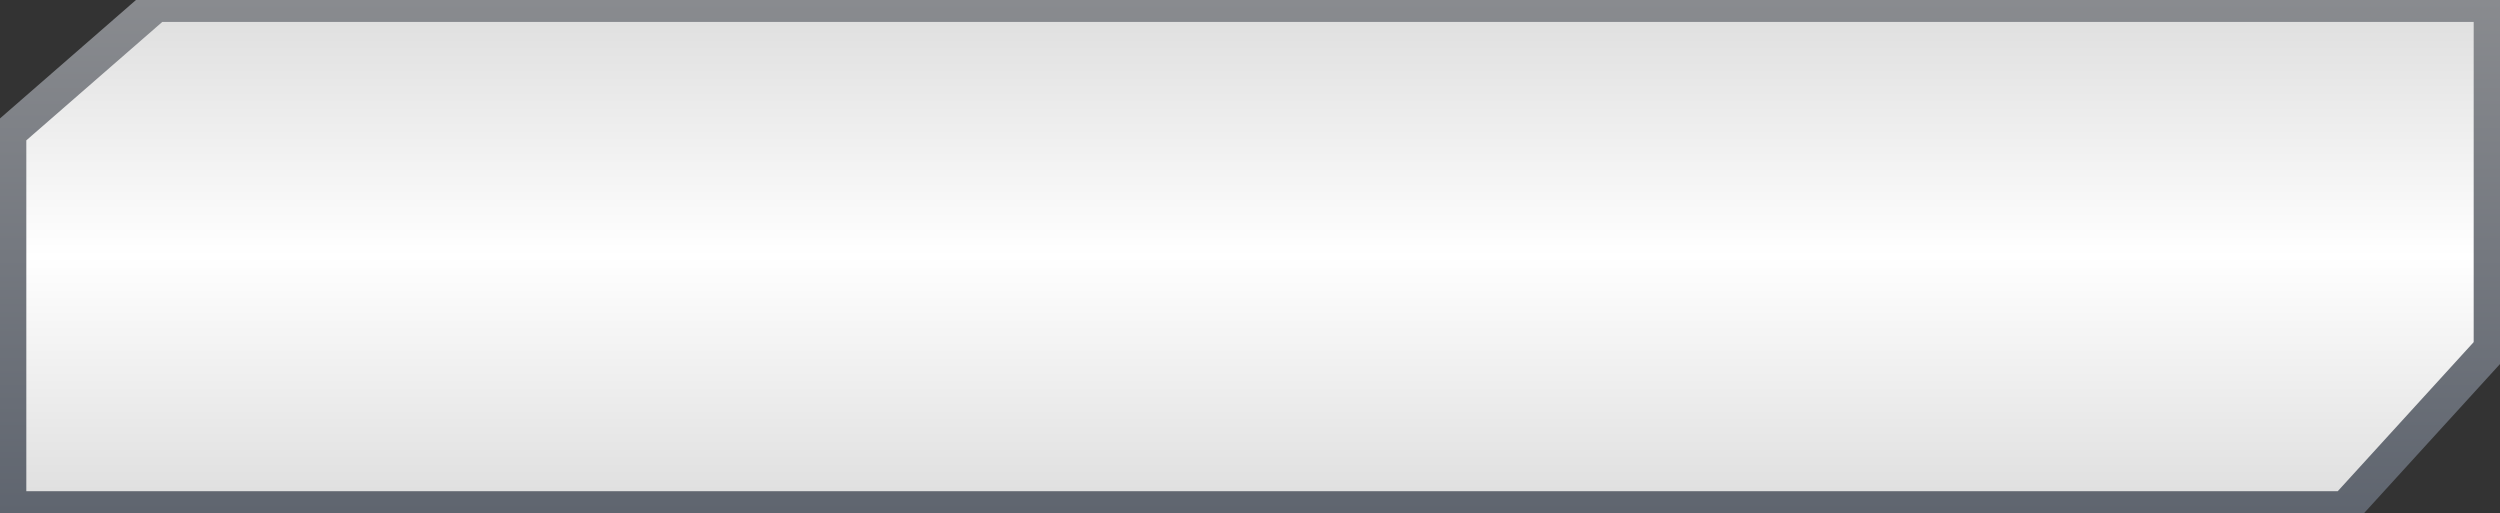 <svg xmlns="http://www.w3.org/2000/svg" xmlns:xlink="http://www.w3.org/1999/xlink" viewBox="0 0 285 58.5"><rect x="0" y="0" width="285" height="58.5" fill="#333333" stroke="none"/><defs><style>.cls-1{fill:url(#Безымянный_градиент);}.cls-2{fill:url(#Безымянный_градиент_2);}</style><linearGradient id="Безымянный_градиент" x1="142.5" y1="8.5" x2="142.5" y2="67" gradientTransform="matrix(1, 0, 0, -1, 0, 67)" gradientUnits="userSpaceOnUse"><stop offset="0" stop-color="#5f656f"/><stop offset="1" stop-color="#898b8f"/></linearGradient><linearGradient id="Безымянный_градиент_2" x1="142.5" y1="11" x2="142.5" y2="64.5" gradientTransform="matrix(1, 0, 0, -1, 0, 67)" gradientUnits="userSpaceOnUse"><stop offset="0" stop-color="#e0e0e0"/><stop offset="0.5" stop-color="#fff"/><stop offset="1" stop-color="#e0e0e0"/></linearGradient></defs><title>input</title><g id="Слой_2" data-name="Слой 2"><g id="Слой_1-2" data-name="Слой 1"><g id="Слой_2-2" data-name="Слой 2"><g id="Слой_1-2-2" data-name="Слой 1-2"><polygon class="cls-1" points="0 58.5 269.5 58.5 285 41.5 285 0 15.5 0 0 13.5 0 58.5"/><polygon class="cls-2" points="3 56 266.5 56 282 39 282 2.5 18.5 2.5 3 16 3 56"/></g></g></g></g></svg>